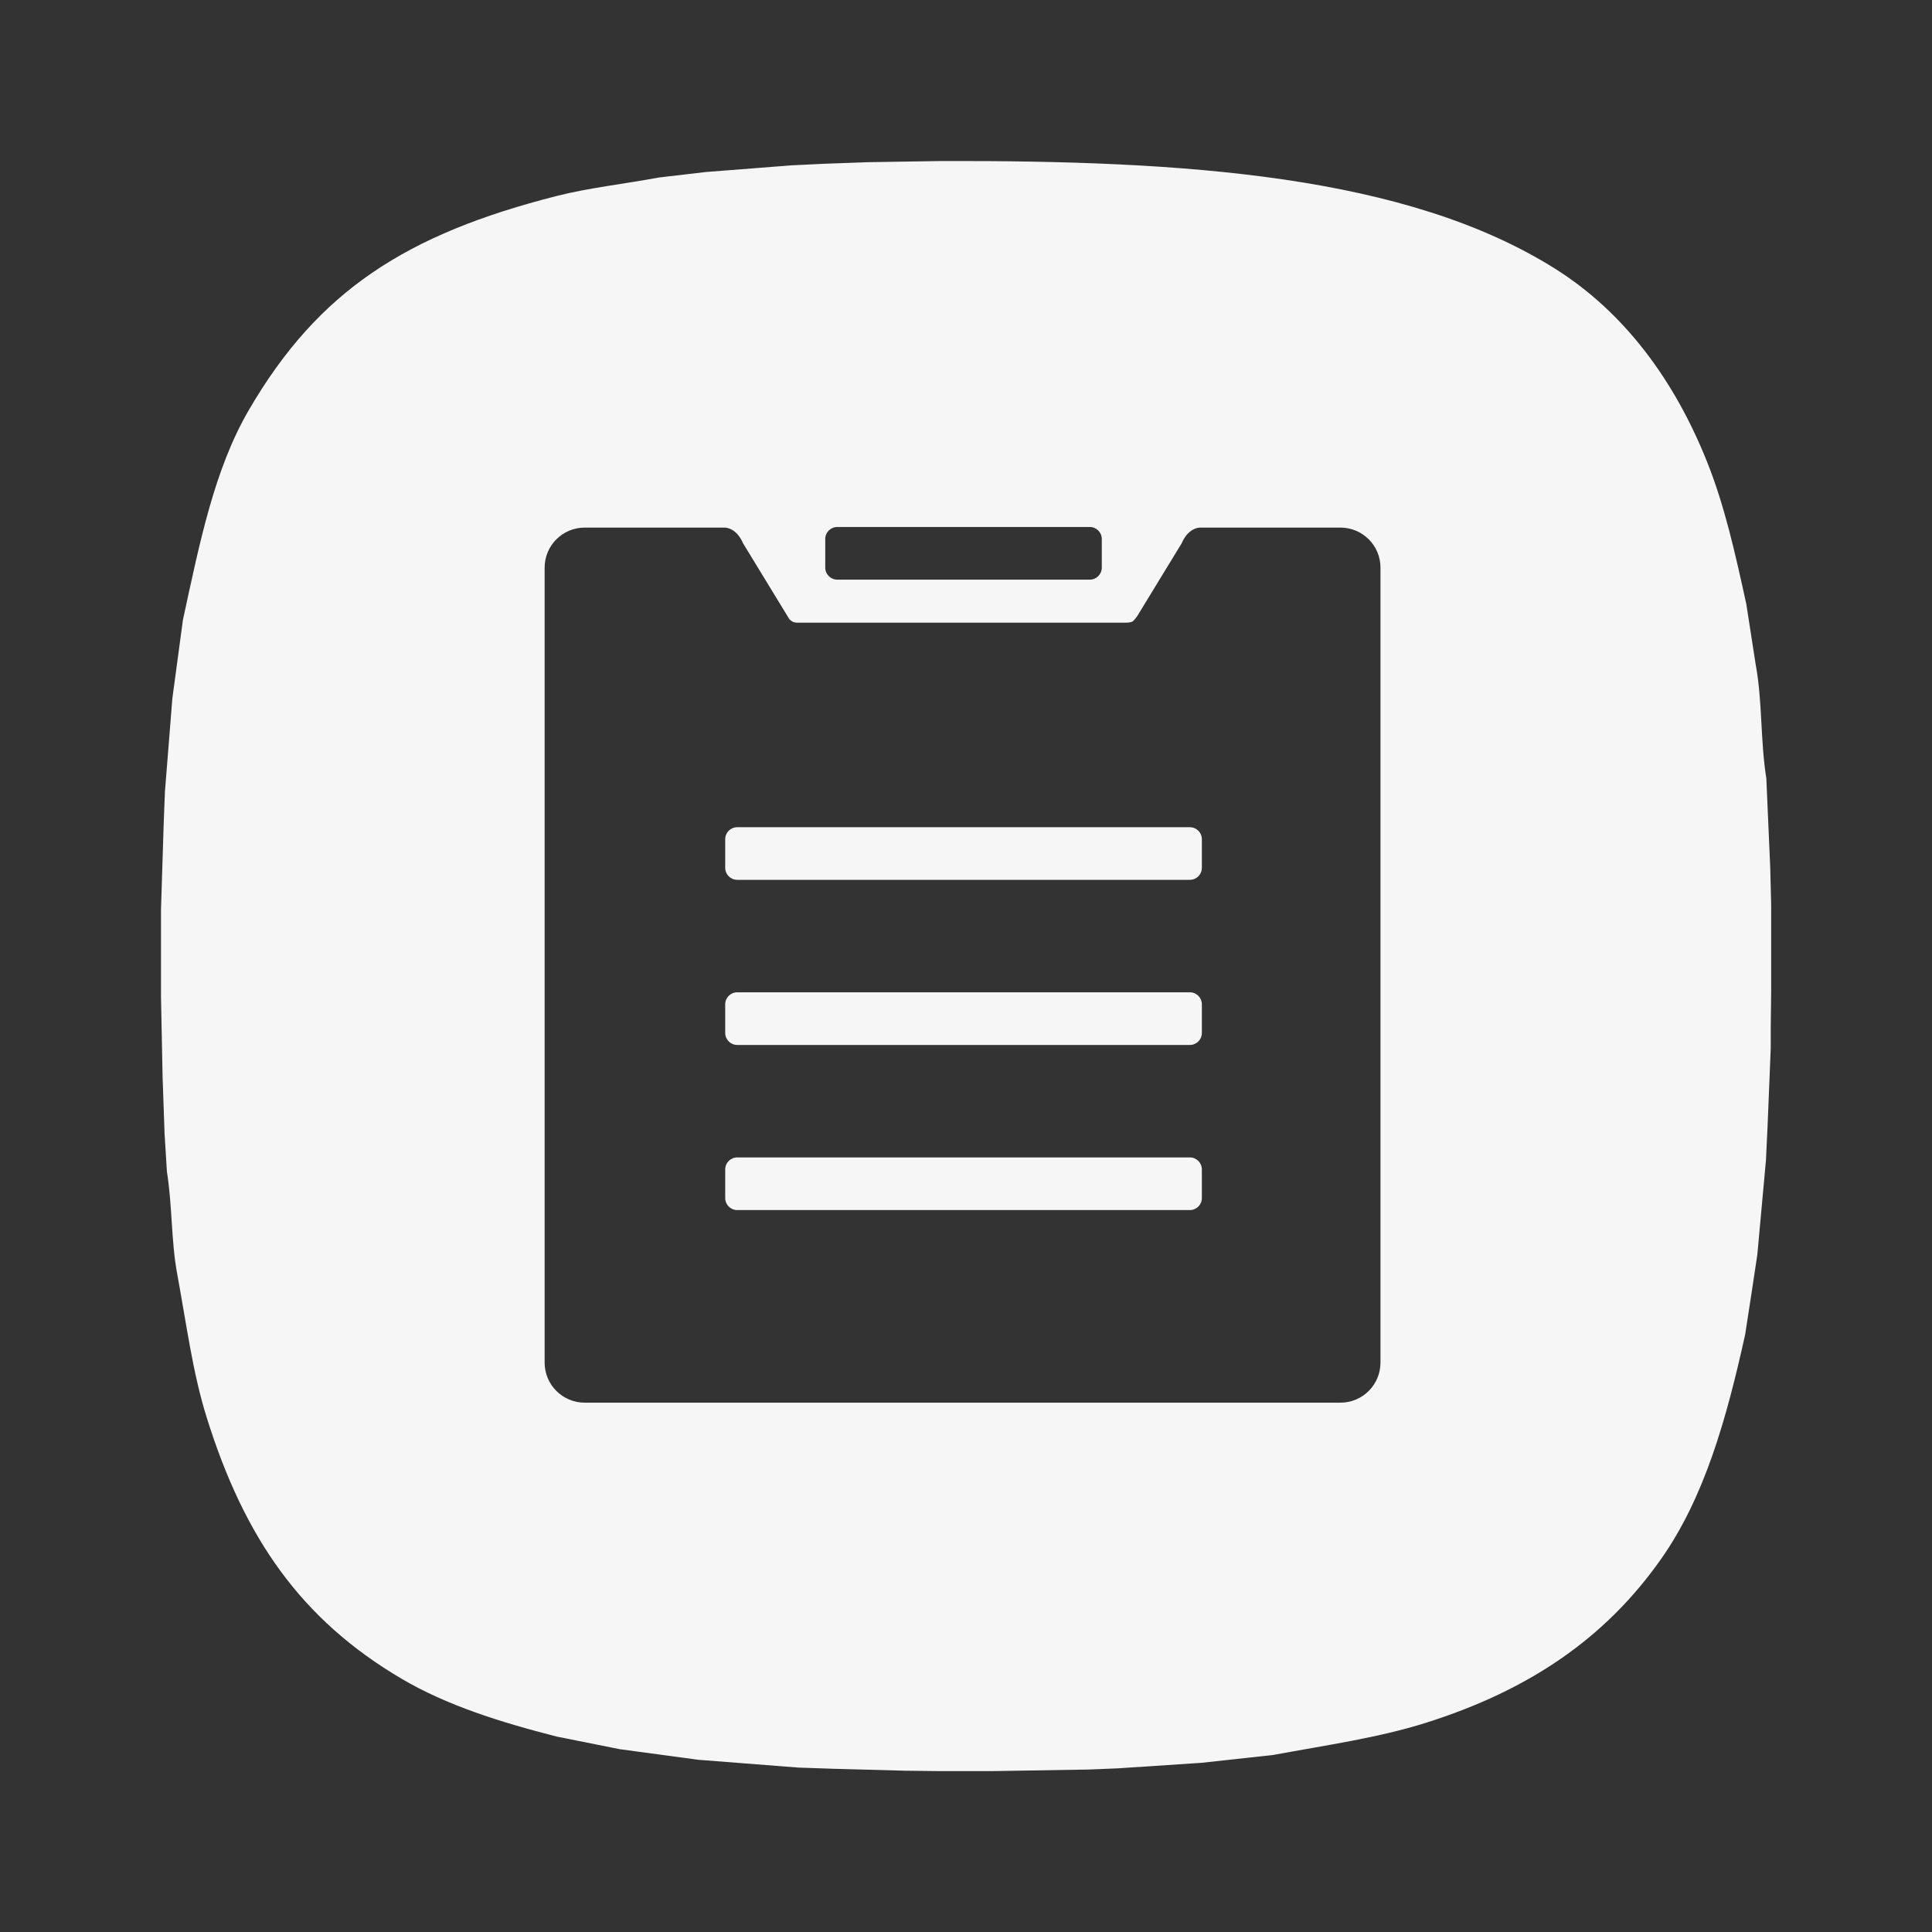 <?xml version="1.0" encoding="UTF-8"?>
<svg width="60px" height="60px" viewBox="0 0 60 60" version="1.1" xmlns="http://www.w3.org/2000/svg" xmlns:xlink="http://www.w3.org/1999/xlink">
    <rect x="0" y="0" width="60" height="60" fill="#333333" stroke="none"/>
    <title>信用卡已出账单查询</title>
    <g id="pad" stroke="none" stroke-width="1" fill="none" fill-rule="evenodd">
        <g id="信用卡已出账单查询" fill-rule="nonzero">
            <rect id="矩形" fill="#000000" opacity="0" x="0" y="0" width="60" height="60"></rect>
            <g id="形状-17" transform="translate(5, 5)" fill="#FFFFFF" opacity="0.956">
                <path d="M24.221,0.001 C31.792,-0.02 38.674,0.435 43.301,3.349 C45.461,4.71 47.011,6.828 48.015,9.344 C48.558,10.7 48.891,12.191 49.234,13.764 C49.331,14.393 49.428,15.024 49.527,15.652 C49.736,16.788 49.667,17.993 49.855,19.174 C49.895,20.103 49.936,21.034 49.977,21.964 L49.977,21.964 C49.987,22.339 49.995,22.72 50.005,23.101 L50.005,23.101 L50.005,25.781 L50.005,25.781 L49.992,26.903 L49.992,27.55 C49.958,28.355 49.925,29.16 49.894,29.963 L49.894,29.963 L49.844,31.022 C49.753,32.005 49.666,32.99 49.575,33.971 C49.452,34.795 49.325,35.62 49.198,36.443 C48.611,39.1 47.925,41.512 46.59,43.411 C44.857,45.88 42.481,47.494 39.28,48.504 C37.805,48.969 36.211,49.193 34.541,49.502 C33.797,49.583 33.055,49.665 32.311,49.746 C31.442,49.804 30.572,49.862 29.703,49.918 C29.412,49.93 29.118,49.941 28.826,49.954 C27.81,49.973 26.795,49.988 25.779,50.004 L25.779,50.004 L24.221,50.004 C23.848,50.001 23.474,49.996 23.101,49.991 C22.354,49.971 21.607,49.951 20.858,49.93 C20.507,49.918 20.152,49.907 19.799,49.894 C18.76,49.813 17.719,49.732 16.68,49.651 C15.869,49.541 15.056,49.432 14.244,49.322 C13.593,49.191 12.945,49.061 12.295,48.932 C10.54,48.485 8.874,47.96 7.482,47.141 C4.363,45.308 2.591,42.781 1.414,39.004 C0.98,37.614 0.789,36.106 0.5,34.546 C0.313,33.526 0.353,32.447 0.184,31.39 C0.161,30.996 0.134,30.602 0.111,30.208 C0.091,29.628 0.069,29.047 0.05,28.466 C0.033,27.631 0.016,26.794 0,25.958 L0,25.958 L0,23.242 C0.028,22.354 0.056,21.464 0.084,20.574 C0.098,20.245 0.109,19.915 0.122,19.587 L0.122,19.587 L0.353,16.688 C0.463,15.876 0.572,15.065 0.681,14.252 C1.203,11.844 1.655,9.577 2.728,7.734 C4.888,4.024 7.623,2.273 12.293,1.085 C13.306,0.829 14.378,0.715 15.461,0.513 C15.944,0.455 16.428,0.401 16.911,0.343 C17.799,0.273 18.689,0.204 19.578,0.135 C19.908,0.118 20.238,0.102 20.566,0.087 C21.03,0.069 21.493,0.054 21.955,0.037 L21.955,0.037 Z M17.522,11.385 L13.157,11.385 C12.471,11.385 11.914,11.942 11.914,12.628 L11.914,12.628 L11.914,37.317 C11.914,38.004 12.471,38.561 13.157,38.561 L13.157,38.561 L36.629,38.561 C37.316,38.561 37.872,38.004 37.872,37.317 L37.872,37.317 L37.872,12.628 C37.872,11.942 37.316,11.385 36.629,11.385 L36.629,11.385 L32.252,11.385 C31.864,11.424 31.701,11.867 31.701,11.867 L31.701,11.867 L30.316,14.137 C30.316,14.137 30.214,14.278 30.162,14.307 C30.118,14.331 29.991,14.338 29.991,14.338 L29.991,14.338 L19.744,14.338 C19.744,14.338 19.647,14.327 19.612,14.307 C19.585,14.292 19.518,14.235 19.518,14.235 L19.518,14.235 L18.073,11.867 C18.073,11.867 17.91,11.424 17.522,11.385 L17.522,11.385 Z M31.952,30.945 C32.158,30.945 32.325,31.112 32.325,31.318 L32.325,31.318 L32.325,32.207 C32.325,32.413 32.158,32.58 31.952,32.58 L31.952,32.58 L17.895,32.58 C17.689,32.58 17.522,32.413 17.522,32.207 L17.522,32.207 L17.522,31.318 C17.522,31.112 17.689,30.945 17.895,30.945 L17.895,30.945 Z M31.952,25.817 C32.158,25.817 32.325,25.984 32.325,26.19 L32.325,26.19 L32.325,27.079 C32.325,27.285 32.158,27.452 31.952,27.452 L31.952,27.452 L17.895,27.452 C17.689,27.452 17.522,27.285 17.522,27.079 L17.522,27.079 L17.522,26.19 C17.522,25.984 17.689,25.817 17.895,25.817 L17.895,25.817 Z M31.952,20.69 C32.158,20.69 32.325,20.856 32.325,21.062 L32.325,21.062 L32.325,21.951 C32.325,22.157 32.158,22.324 31.952,22.324 L31.952,22.324 L17.895,22.324 C17.689,22.324 17.522,22.157 17.522,21.951 L17.522,21.951 L17.522,21.062 C17.522,20.856 17.689,20.69 17.895,20.69 L17.895,20.69 Z M28.845,11.366 L21.002,11.366 C20.796,11.366 20.629,11.533 20.629,11.739 L20.629,11.739 L20.629,12.628 C20.629,12.834 20.796,13.001 21.002,13.001 L21.002,13.001 L28.845,13.001 C29.051,13.001 29.217,12.834 29.217,12.628 L29.217,12.628 L29.217,11.739 C29.217,11.533 29.051,11.366 28.845,11.366 L28.845,11.366 Z" id="形状"></path>
            </g>
        </g>
    </g>
</svg>